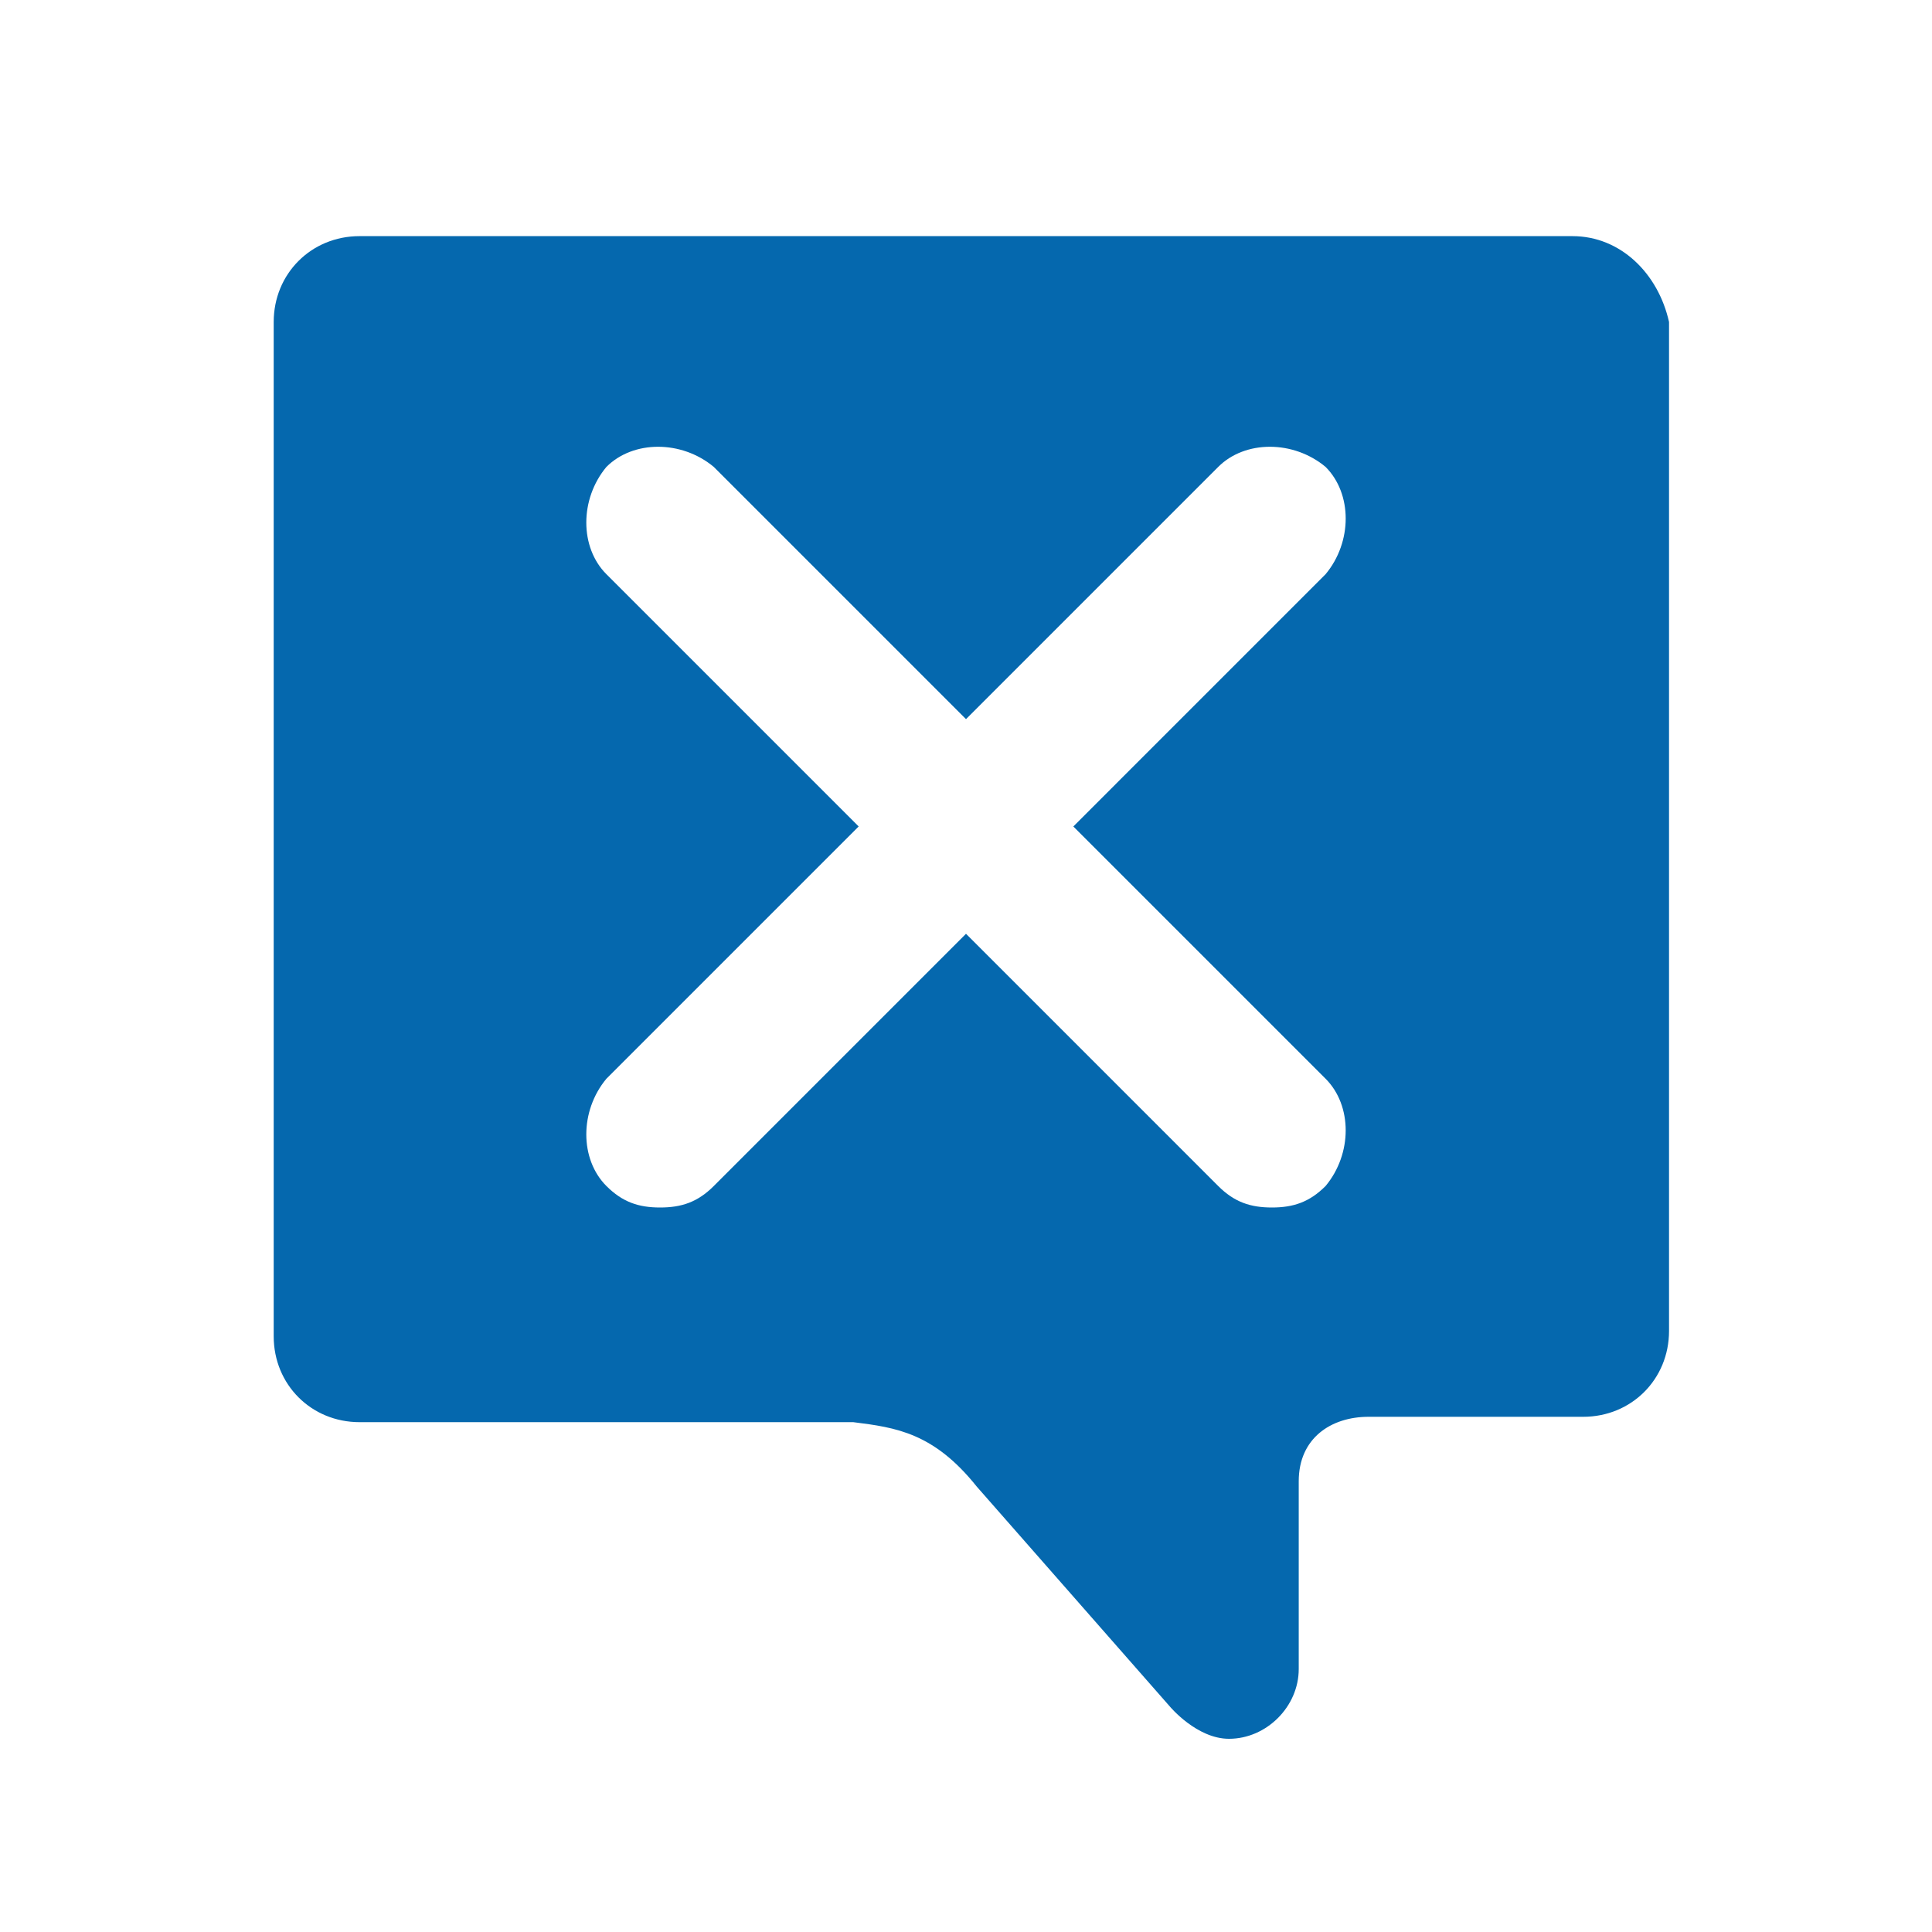<svg xmlns="http://www.w3.org/2000/svg" viewBox="0 0 36 36">
  <path fill="#0568ae" d="M29.3 4.4H6.7c-.9 0-1.6.7-1.6 1.6v18.9c0 .9.7 1.6 1.6 1.6h9.2c.8.1 1.5.2 2.3 1.2l3.6 4.1s.5.6 1.1.6c.7 0 1.3-.6 1.3-1.3v-3.5c0-.8.6-1.2 1.3-1.2h4c.9 0 1.6-.7 1.6-1.6V6c-.2-.9-.9-1.6-1.8-1.6zm-4.6 15.7c.5.5.5 1.4 0 2-.3.3-.6.4-1 .4s-.7-.1-1-.4L18 17.4l-4.7 4.7c-.3.3-.6.4-1 .4s-.7-.1-1-.4c-.5-.5-.5-1.4 0-2l4.7-4.7-4.7-4.7c-.5-.5-.5-1.4 0-2 .5-.5 1.4-.5 2 0l4.7 4.7 4.7-4.7c.5-.5 1.4-.5 2 0 .5.5.5 1.4 0 2L20 15.4l4.7 4.7z"/>
</svg>
